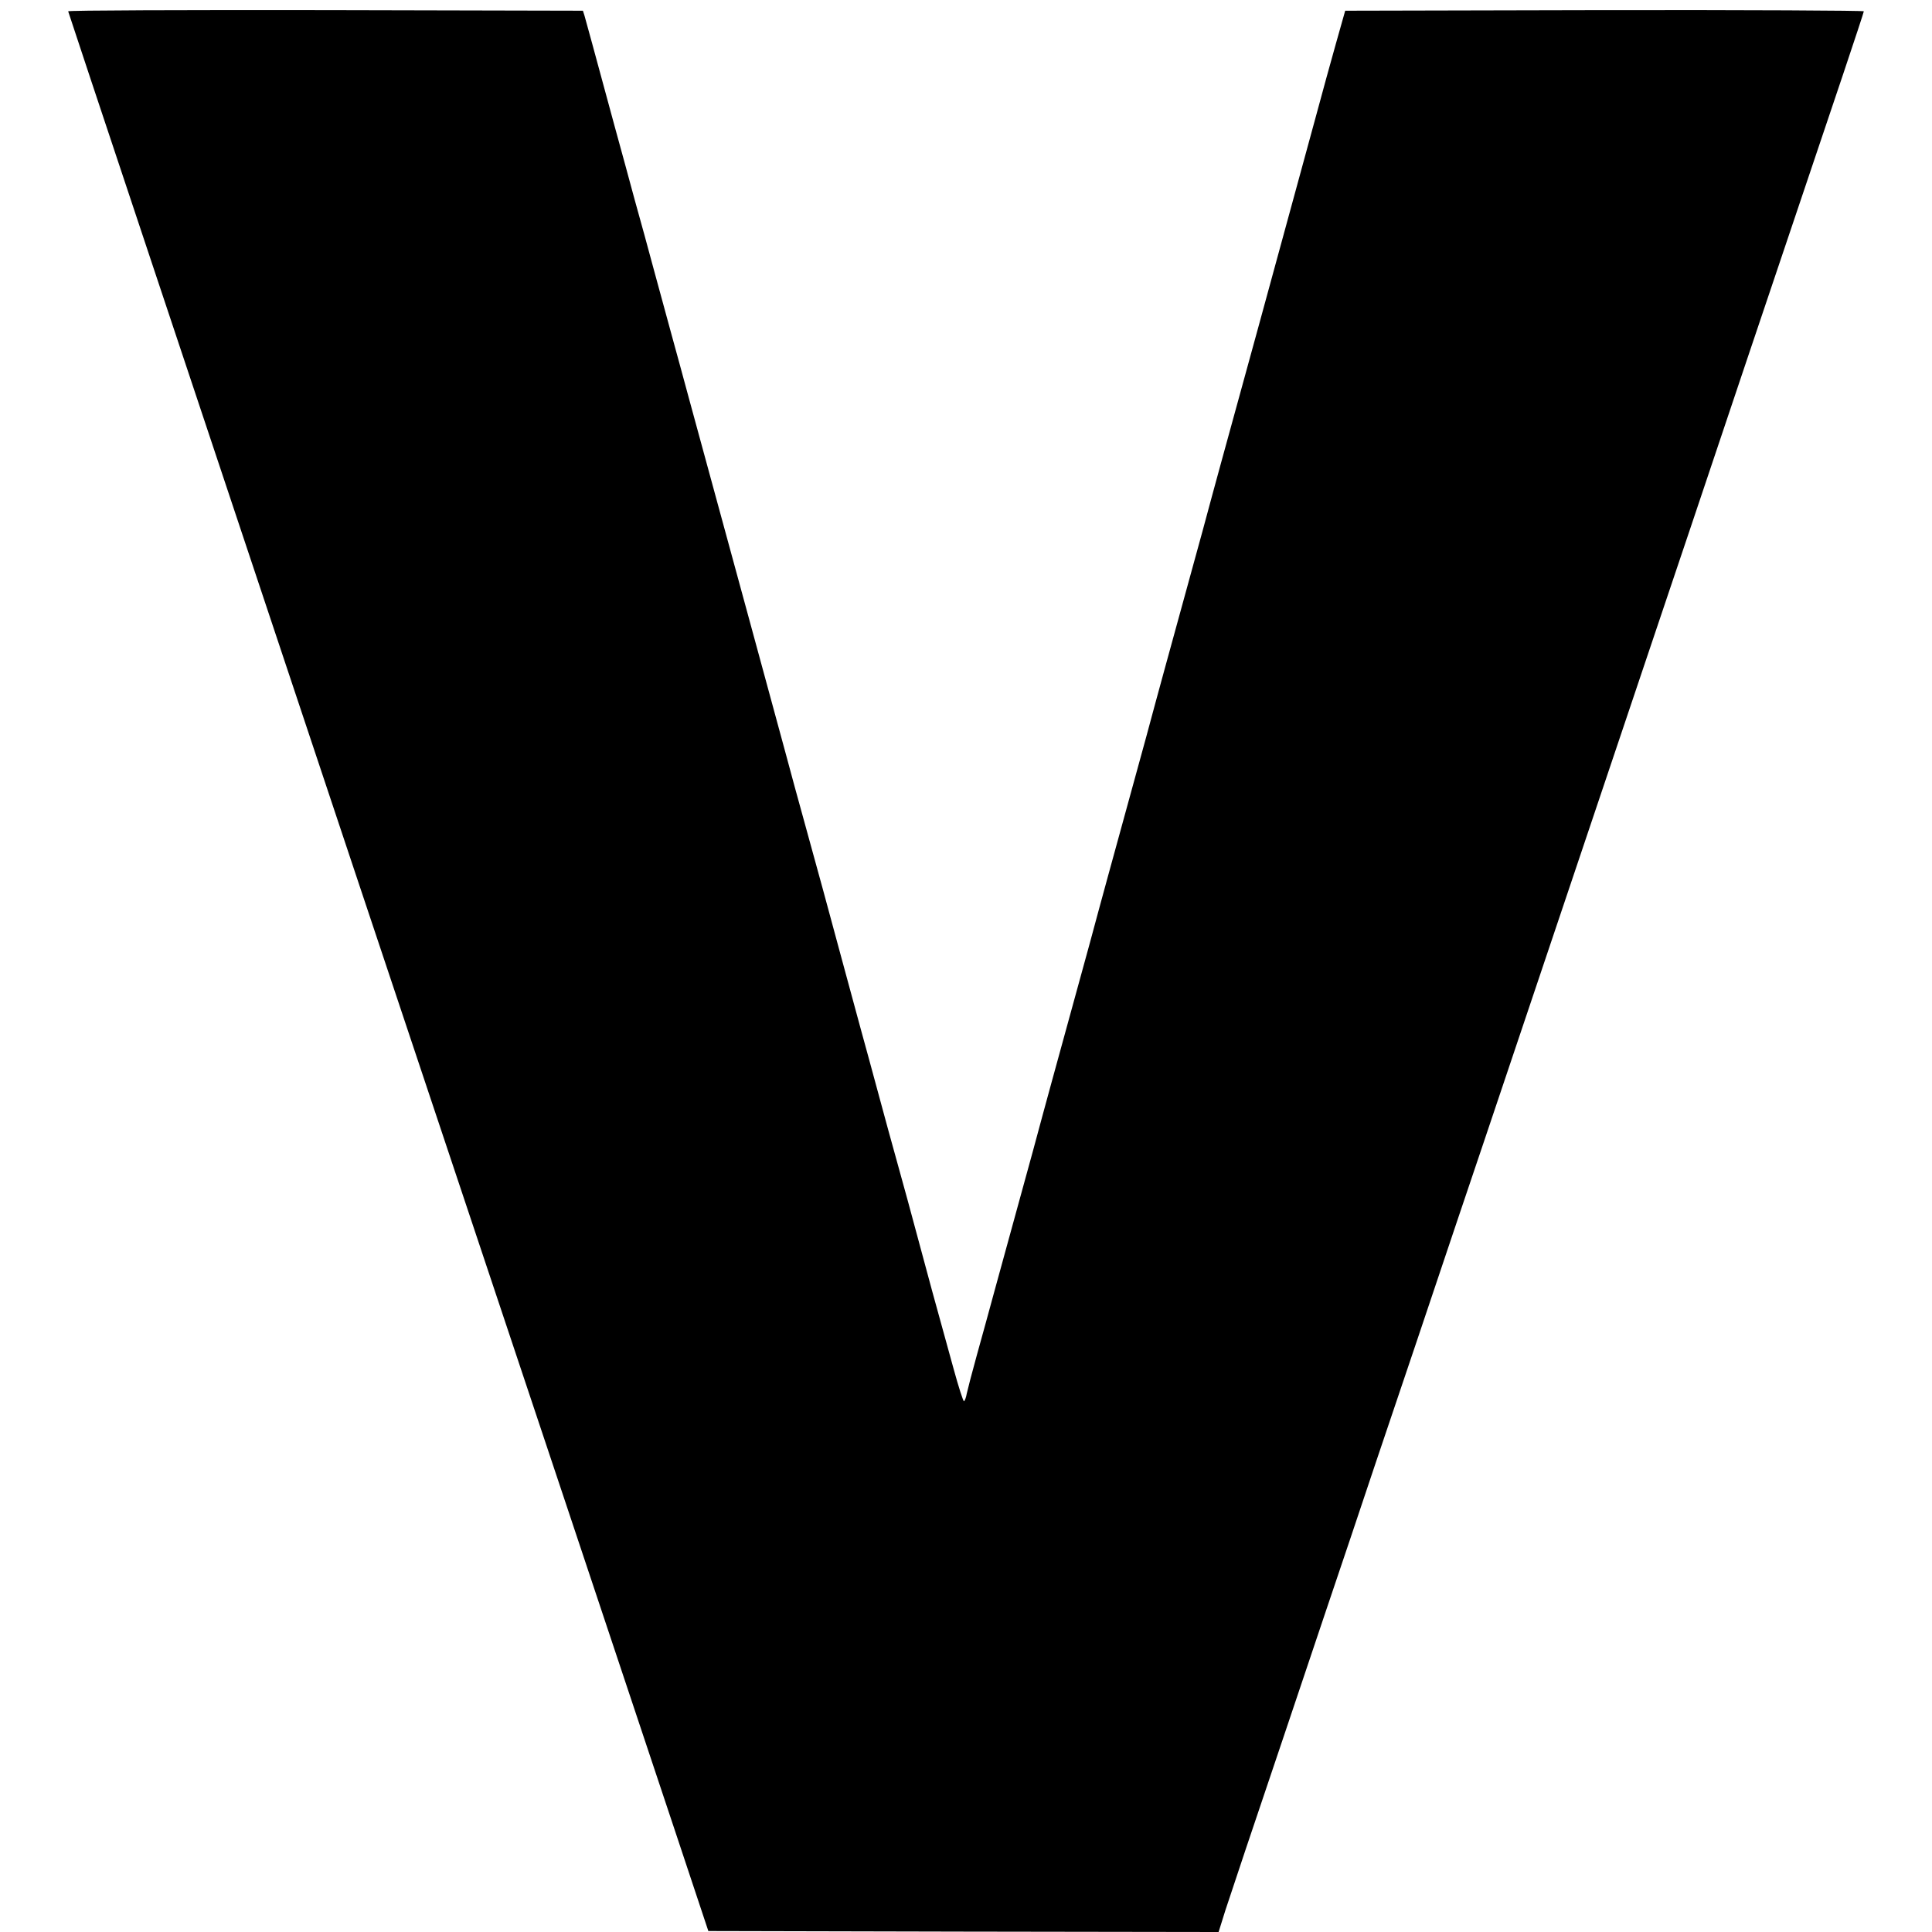 <?xml version="1.0" standalone="no"?>
<!DOCTYPE svg PUBLIC "-//W3C//DTD SVG 20010904//EN"
 "http://www.w3.org/TR/2001/REC-SVG-20010904/DTD/svg10.dtd">
<svg version="1.0" xmlns="http://www.w3.org/2000/svg"
 width="992pt" height="992pt" viewBox="0 0 992 992"
 preserveAspectRatio="xMidYMid meet">
<g transform="translate(0,992) scale(0.1,-0.1)"
fill="#000000" stroke="none">
<path d="M350 9862 c0 -4 664 -1996 1475 -4427 812 -2431 1552 -4647 1644
-4925 l168 -505 1310 -3 1310 -2 35 112 c20 62 156 469 303 903 146 435 299
889 340 1010 40 121 193 576 340 1010 146 435 301 896 345 1025 71 211 424
1261 831 2470 83 245 185 551 229 680 68 204 455 1355 784 2330 58 173 106
318 106 322 0 4 -599 7 -1332 6 l-1331 -3 -48 -170 c-26 -93 -71 -255 -99
-360 -28 -104 -74 -271 -101 -370 -113 -413 -150 -549 -194 -710 -46 -166 -95
-345 -195 -710 -27 -99 -70 -256 -95 -350 -46 -166 -95 -345 -195 -710 -27
-99 -70 -256 -95 -350 -46 -166 -95 -345 -195 -710 -27 -99 -70 -256 -95 -350
-46 -166 -95 -345 -195 -710 -27 -99 -70 -256 -95 -350 -44 -161 -79 -289
-195 -710 -27 -99 -69 -253 -94 -342 -25 -90 -48 -179 -52 -198 -3 -19 -10
-37 -14 -40 -4 -2 -28 73 -54 168 -105 380 -127 460 -181 662 -31 116 -78 289
-105 385 -27 96 -72 261 -100 365 -28 105 -69 253 -90 330 -21 77 -64 235 -95
350 -67 250 -129 476 -195 715 -27 96 -71 259 -99 363 -28 103 -74 271 -102
375 -28 103 -68 250 -89 327 -21 77 -62 226 -90 330 -29 105 -76 278 -105 385
-29 107 -77 281 -105 385 -28 105 -69 253 -90 330 -21 77 -62 226 -90 330 -28
105 -73 269 -100 365 -26 96 -73 270 -105 385 -107 396 -147 540 -154 565 l-8
25 -1321 3 c-727 1 -1322 -1 -1322 -6z"/>
</g>
</svg>
